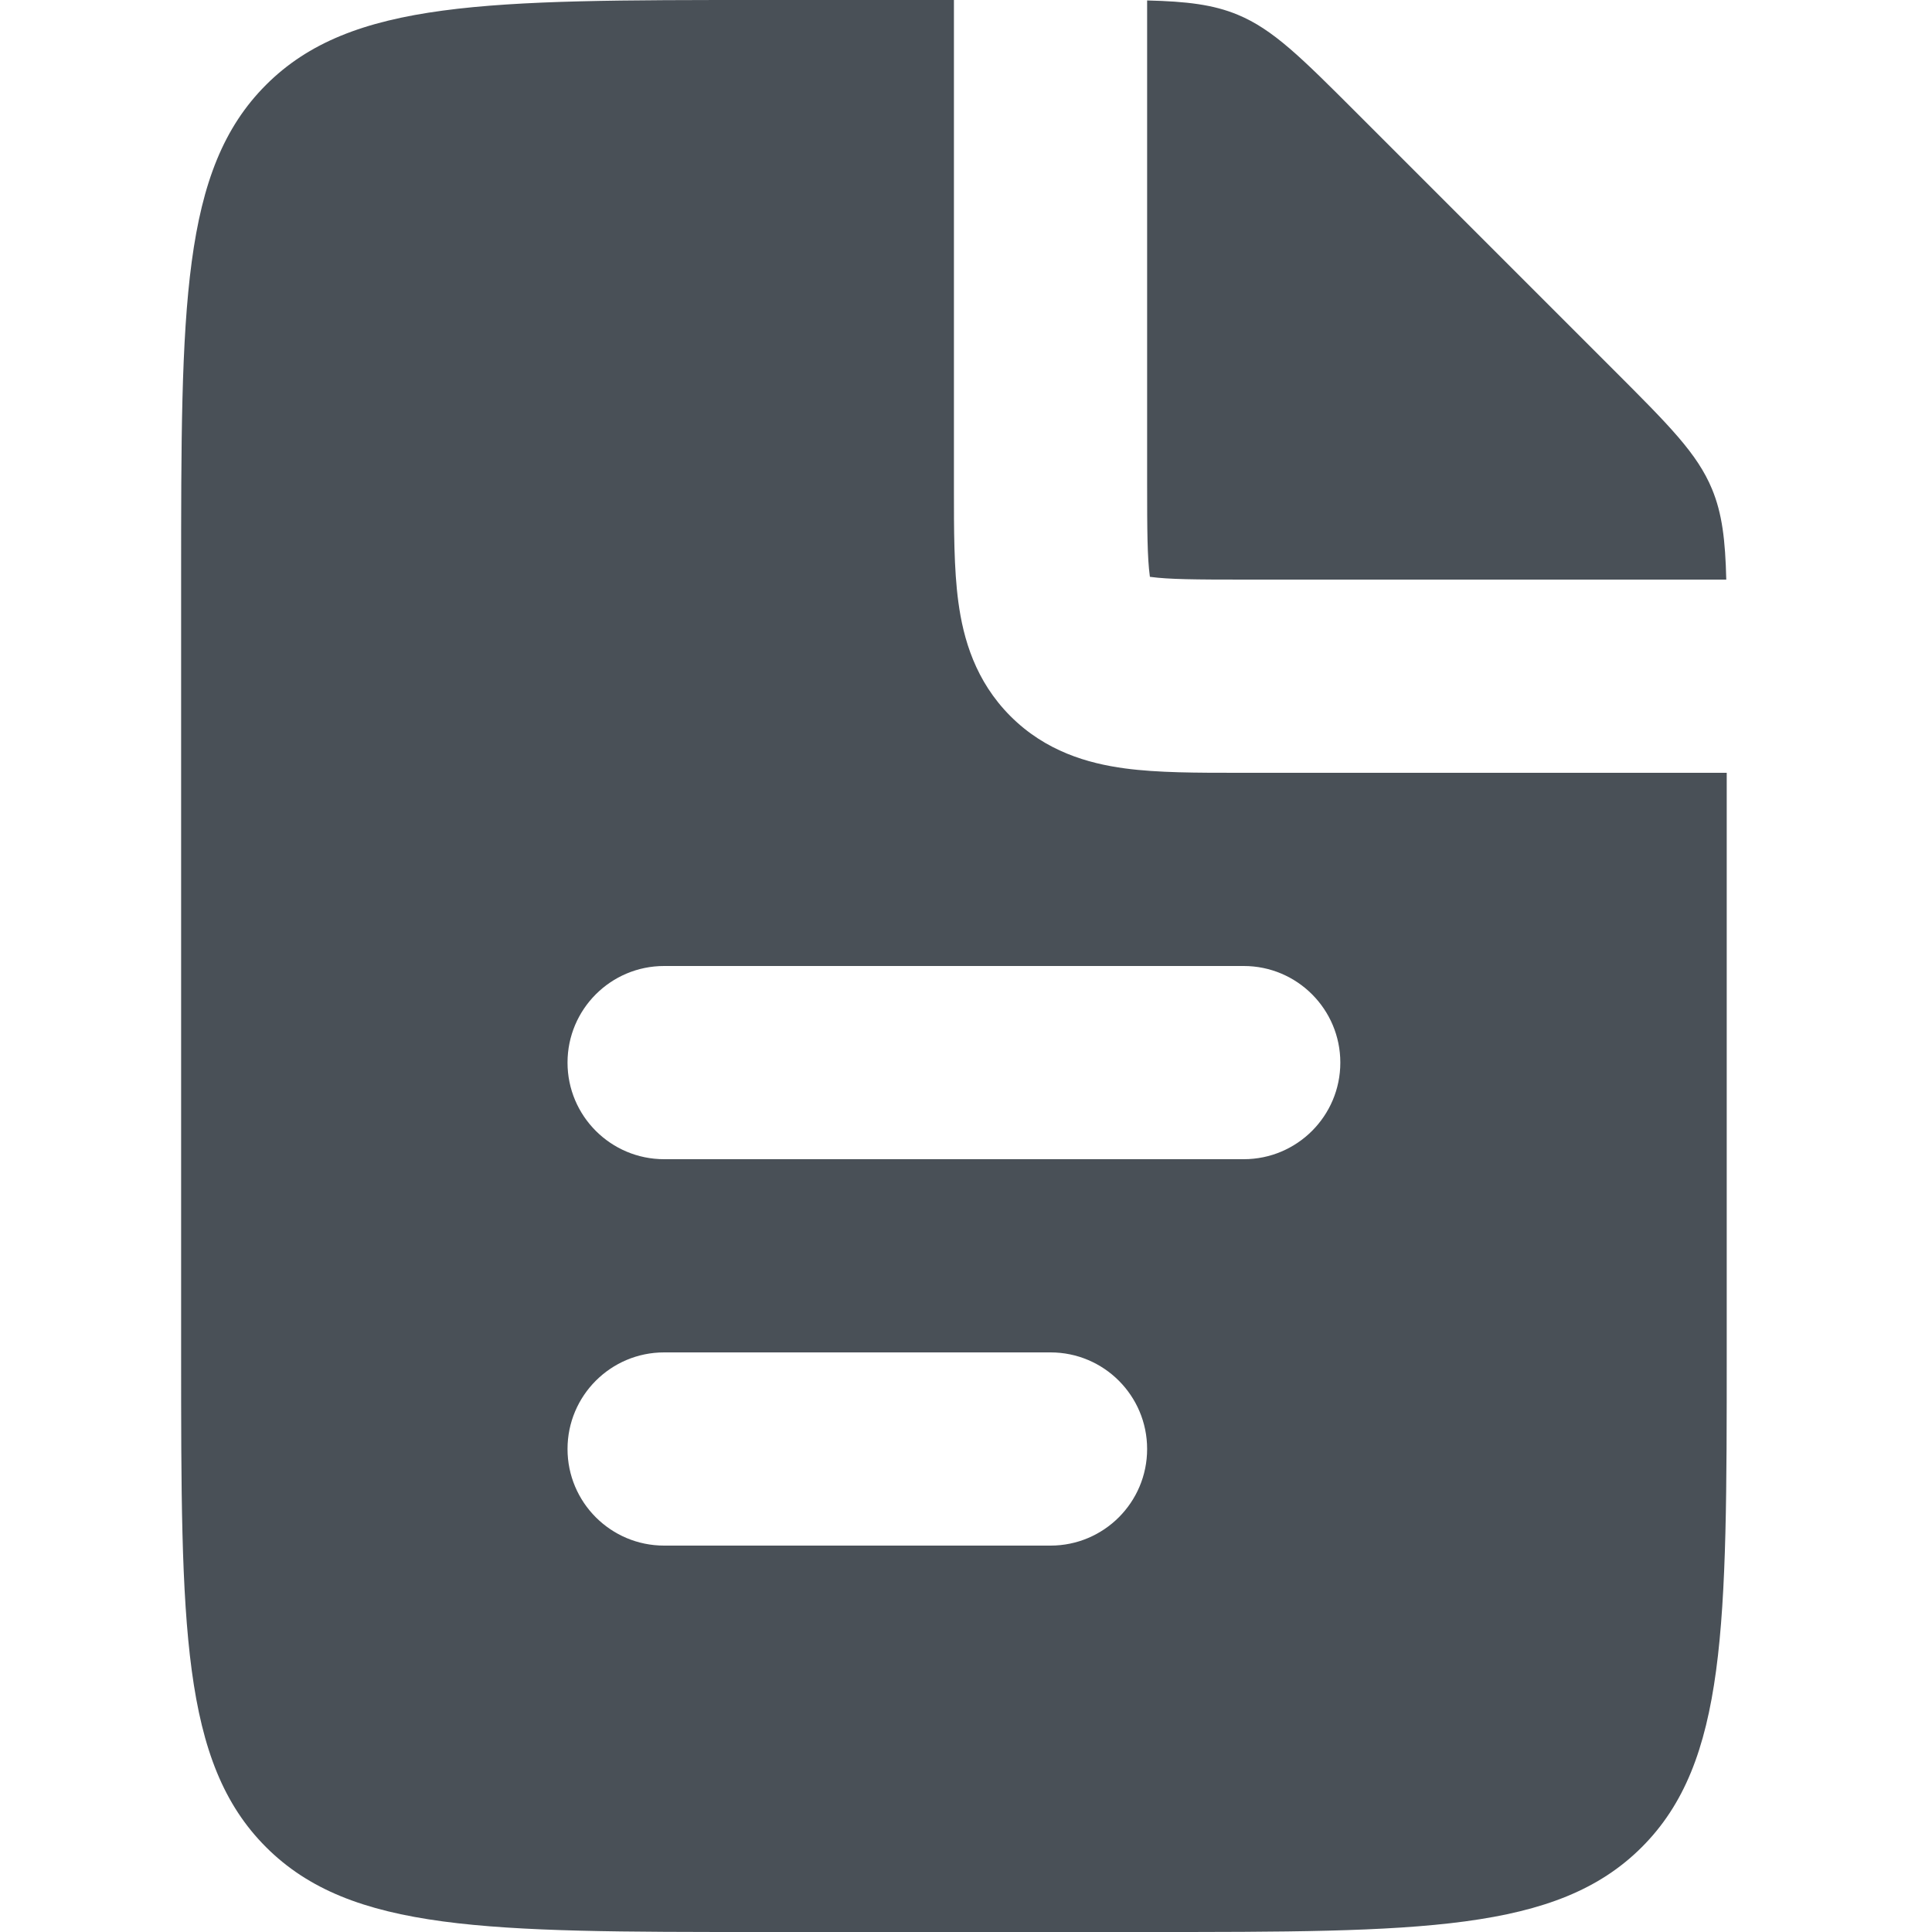 <svg width="64" height="64" viewBox="0 0 64 64" fill="none" xmlns="http://www.w3.org/2000/svg">
<g clip-path="url(#clip0_709_4498)">
<path fill-rule="evenodd" clip-rule="evenodd" d="M31.6 0V16V16.174C31.6 17.531 31.599 18.85 31.746 19.938C31.91 21.164 32.312 22.563 33.475 23.726C34.637 24.888 36.036 25.289 37.262 25.454C38.35 25.601 39.669 25.6 41.026 25.6H41.2H57.2V44.8C57.2 53.851 57.2 58.376 54.388 61.188C51.576 64 47.051 64 38 64H25.2C16.149 64 11.624 64 8.812 61.188C6 58.376 6 53.851 6 44.8V19.2C6 10.149 6 5.624 8.812 2.812C11.624 0 16.149 0 25.2 0H31.6ZM38 0.015V16C38 17.599 38.007 18.476 38.089 19.085L38.092 19.108L38.115 19.111C38.724 19.193 39.601 19.2 41.2 19.2H57.185C57.153 17.883 57.048 17.011 56.713 16.202C56.226 15.026 55.301 14.101 53.451 12.251L44.949 3.749C43.099 1.899 42.174 0.974 40.998 0.487C40.189 0.152 39.317 0.047 38 0.015ZM18.8 35.2C18.8 33.433 20.233 32 22 32H41.2C42.967 32 44.4 33.433 44.4 35.2C44.4 36.967 42.967 38.4 41.2 38.4H22C20.233 38.4 18.8 36.967 18.8 35.2ZM22 44.8C20.233 44.8 18.8 46.233 18.8 48C18.8 49.767 20.233 51.2 22 51.2H34.8C36.567 51.2 38 49.767 38 48C38 46.233 36.567 44.8 34.8 44.8H22Z" fill="#495057"/>
</g>
<defs>
<clipPath id="clip0_709_4498">
<rect width="64" height="64" fill="white"/>
</clipPath>
</defs>
</svg>

